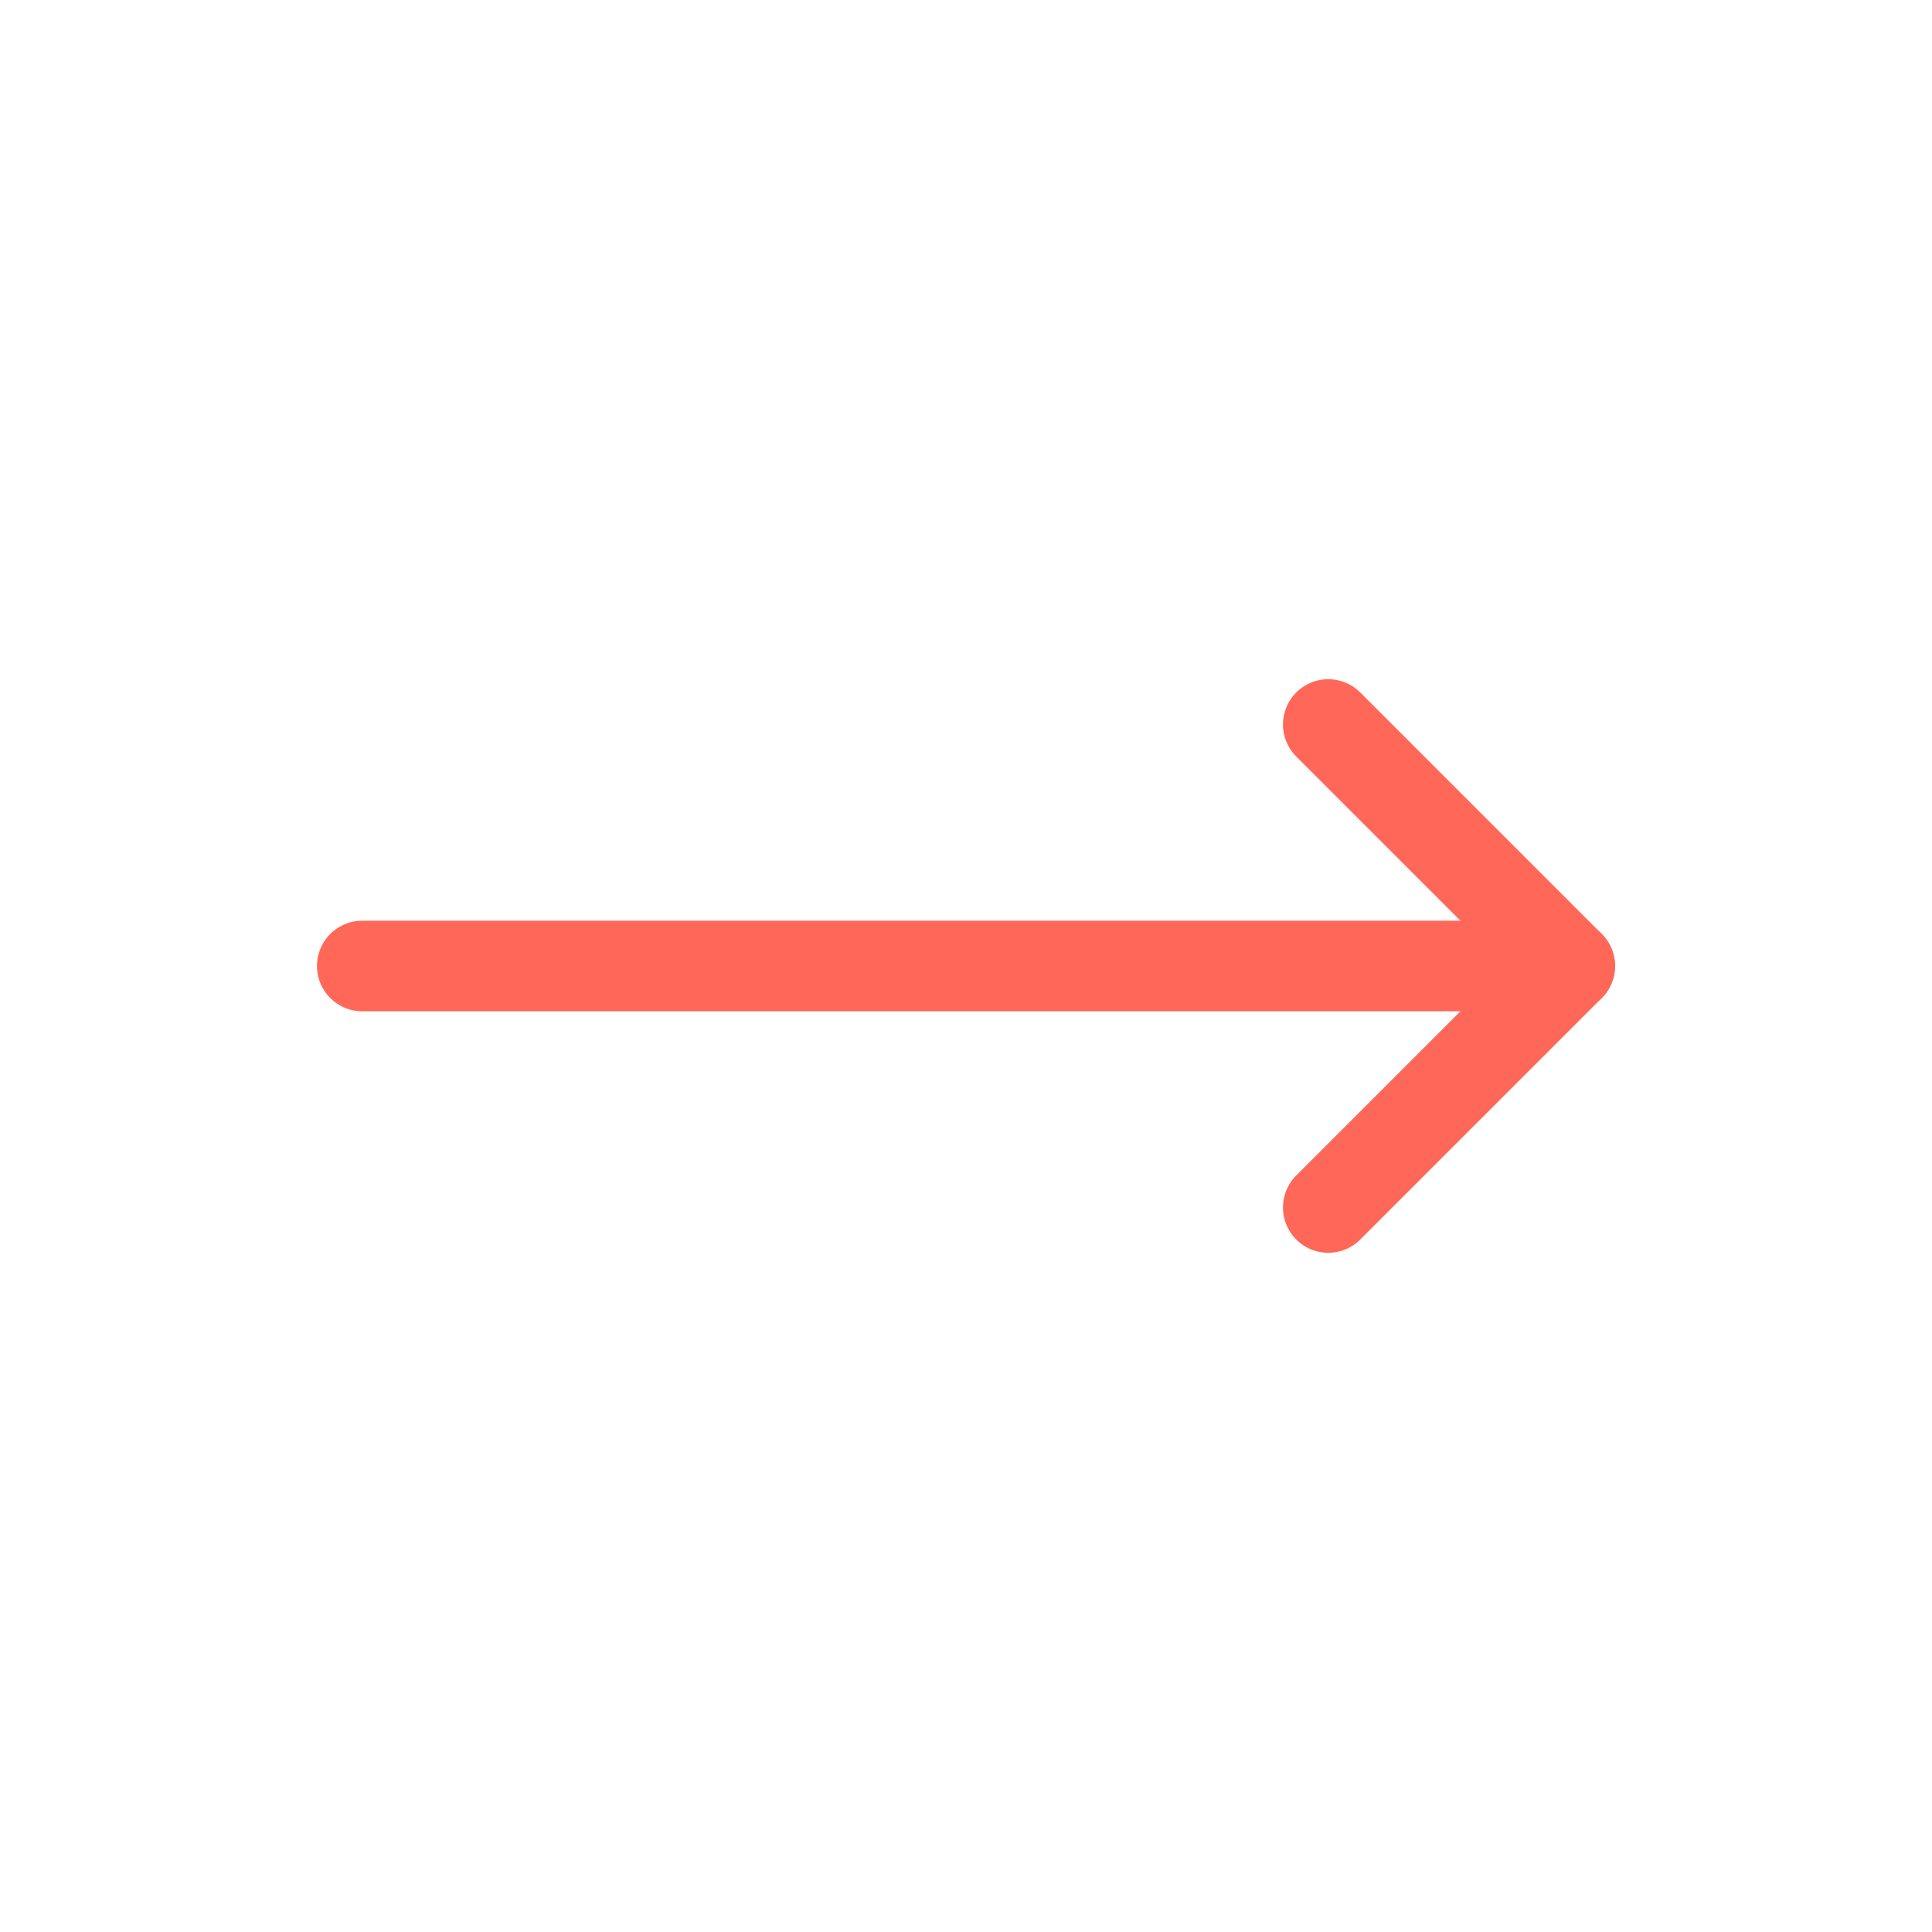 <svg width="32" height="32" viewBox="0 0 32 32" fill="none" xmlns="http://www.w3.org/2000/svg">
<path d="M22 12L26 16L22 20" stroke="#FF6858" stroke-width="1.5" stroke-linecap="round" stroke-linejoin="round"/>
<path d="M6 16H26" stroke="#FF6858" stroke-width="1.5" stroke-linecap="round" stroke-linejoin="round"/>
</svg>
